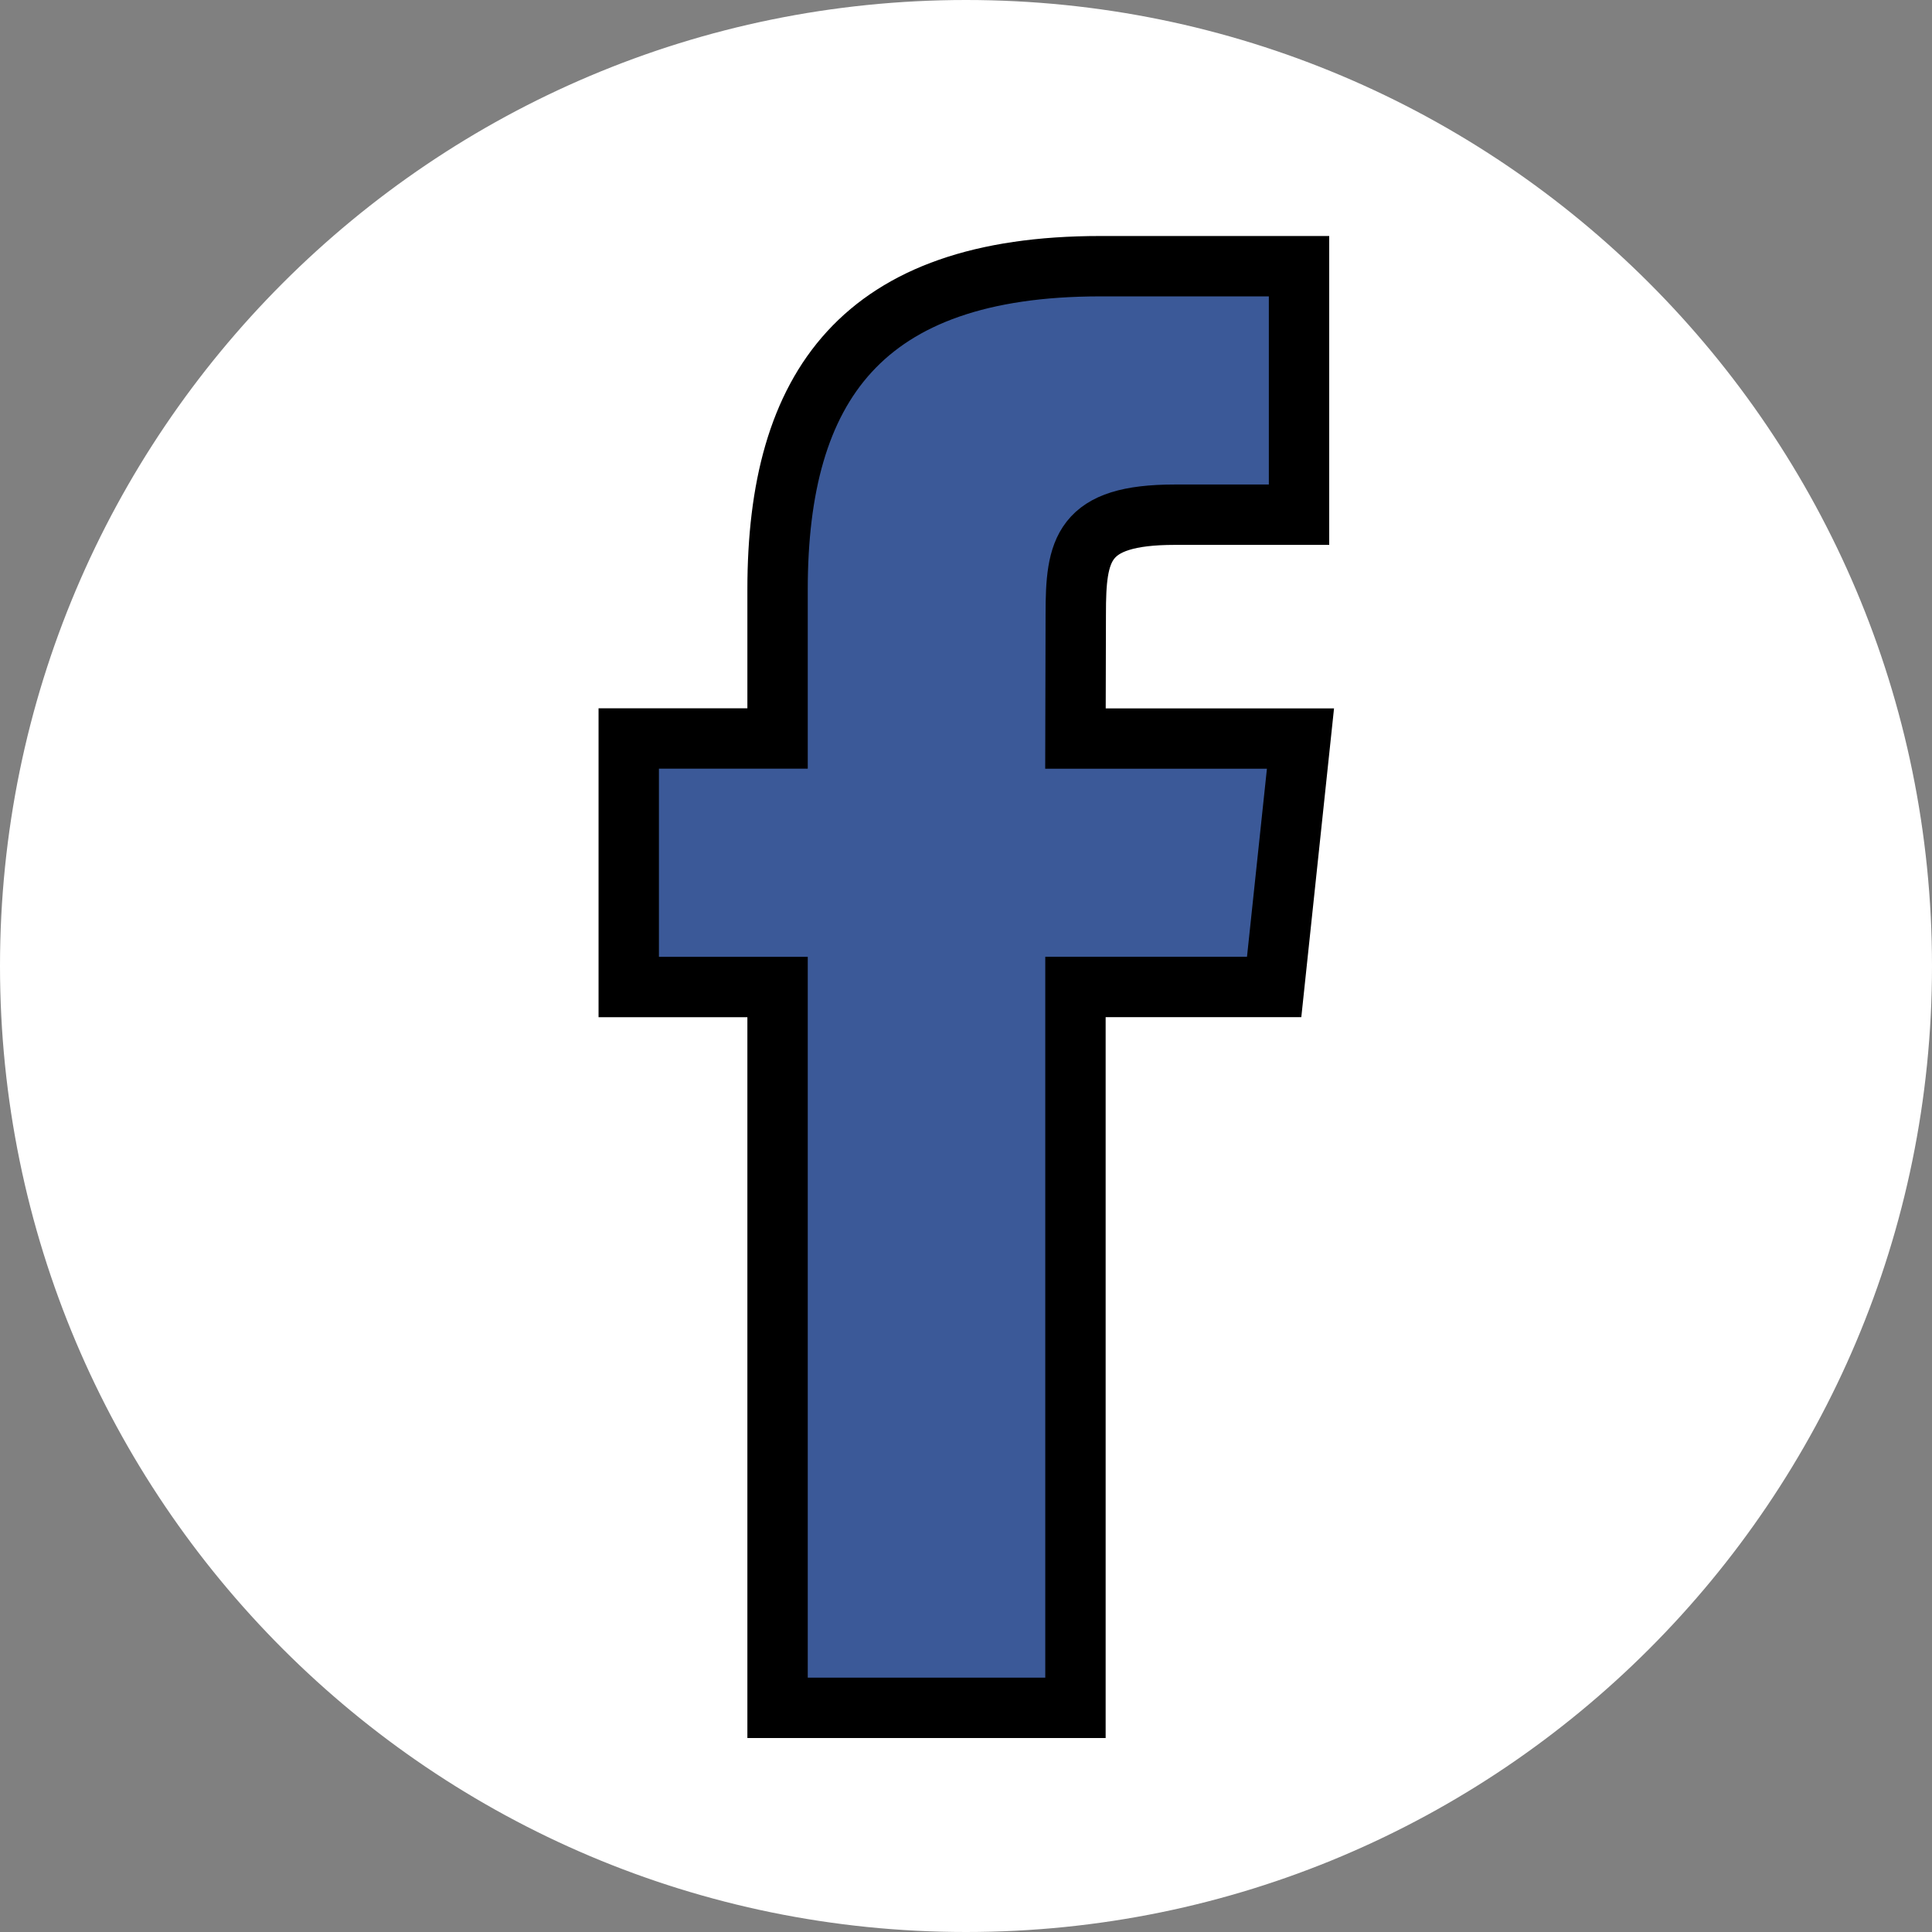 <svg width="32" height="32" xmlns="http://www.w3.org/2000/svg">

 <rect width="100%" height="100%" fill="#808080" stroke="none"/>

 <g>
  <title>background</title>
  <rect fill="none" id="canvas_background" height="402" width="582" y="-1" x="-1"/>
 </g>
 <g>
  <title>Layer 1</title>
  <path id="svg_3" fill="#FFFFFF" d="m16,31.625c-8.616,0 -15.625,-7.01 -15.625,-15.625c0,-8.616 7.009,-15.625 15.625,-15.625c8.615,0 15.625,7.009 15.625,15.625c0,8.615 -7.01,15.625 -15.625,15.625z"/>
  <path id="svg_4" fill="#ffffff" d="m16,0.75c8.409,0 15.25,6.841 15.25,15.25s-6.841,15.25 -15.25,15.25s-15.25,-6.841 -15.25,-15.25s6.841,-15.25 15.25,-15.25m0,-0.75c-8.837,0 -16,7.163 -16,16c0,8.836 7.163,16 16,16s16,-7.164 16,-16c0,-8.837 -7.163,-16 -16,-16l0,0z"/>
  <path stroke="null" id="svg_5" fill="#3b5998" d="m12.879,28.287l4.934,0l0,-11.94l3.291,0l0.436,-4.114l-3.727,0l0.005,-2.06c0,-1.073 0.102,-1.648 1.641,-1.648l2.057,0l0,-4.116l-3.292,0c-3.955,0 -5.345,1.997 -5.345,5.353l0,2.47l-2.465,0l0,4.116l2.465,0l0,11.939z"/>
 </g>
</svg>
